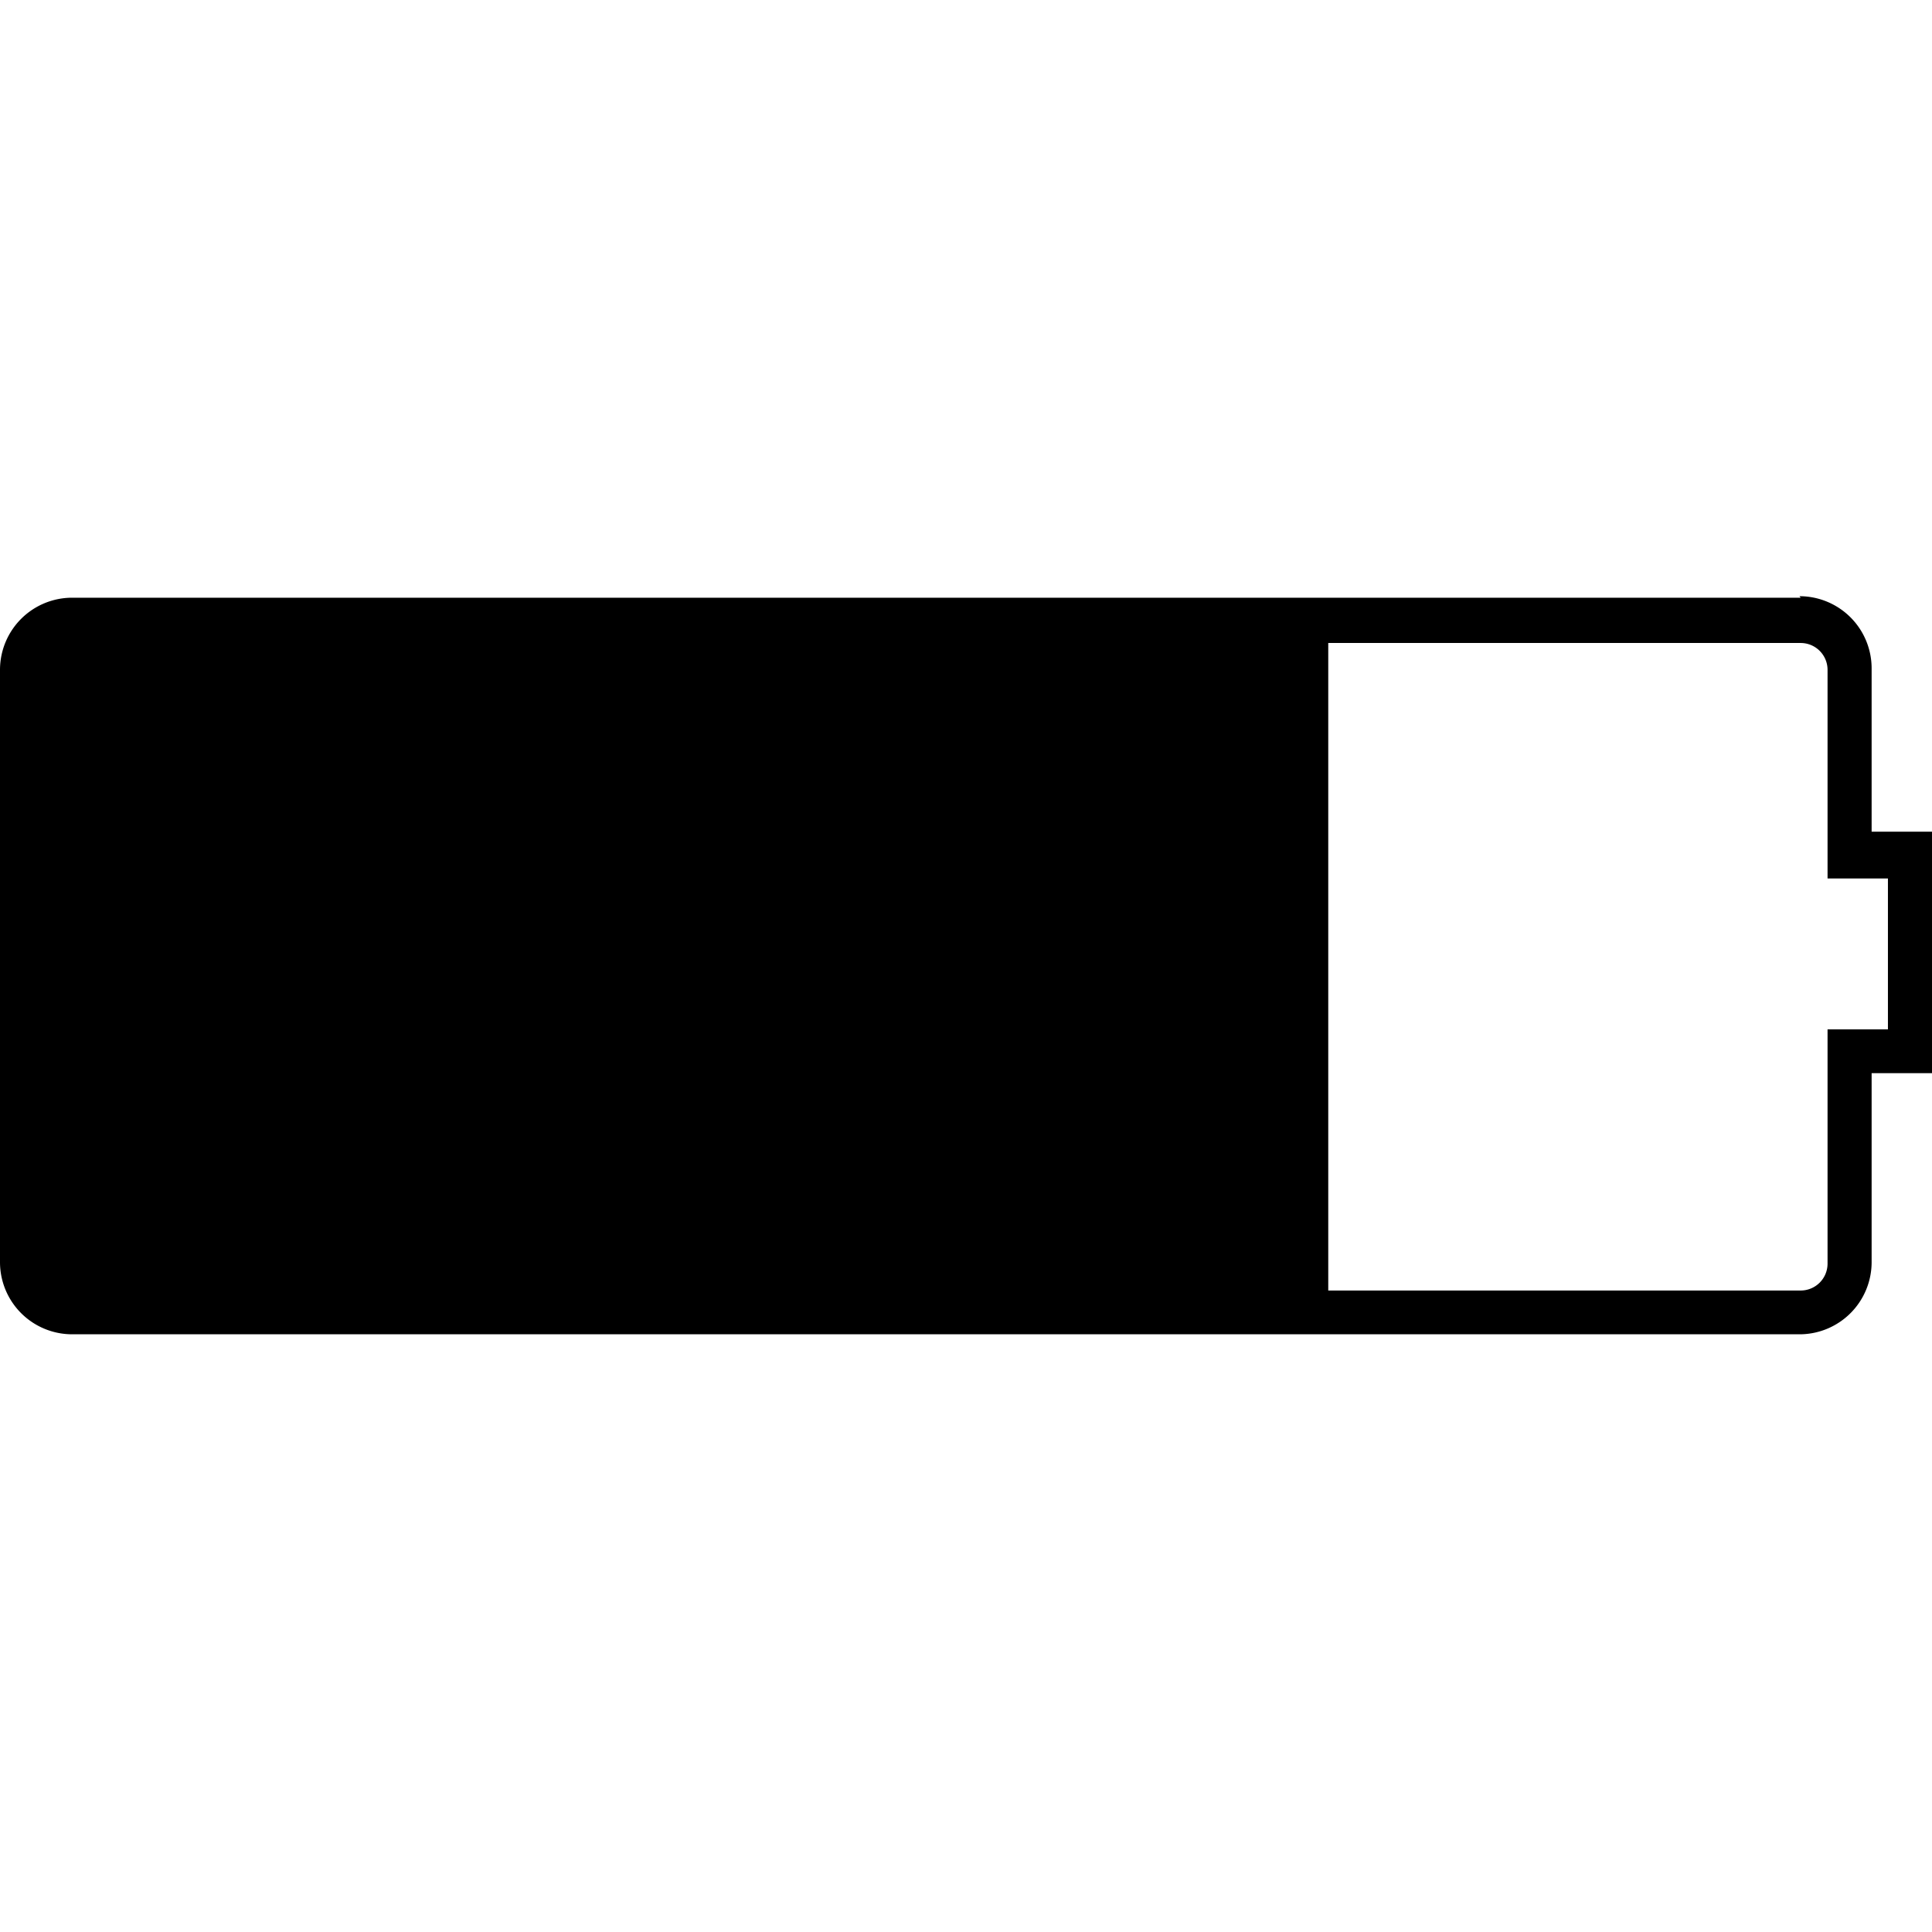 <svg id="icons" xmlns="http://www.w3.org/2000/svg" viewBox="0 0 64 64"><title>changa_battery-almost-full</title><g id="_Group_" data-name="&lt;Group&gt;"><g id="_Group_2" data-name="&lt;Group&gt;"><g id="_Group_3" data-name="&lt;Group&gt;"><path id="_Compound_Path_" data-name="&lt;Compound Path&gt;" d="M59.65,21.3a.89.89,0,0,1,.89.88l0,5.41v1.51h2v5h-2v7.76a.89.89,0,0,1-.89.89H2.39a.89.89,0,0,1-.89-.89V22.19a.89.89,0,0,1,.89-.89H59.65m0-1.5H2.39A2.39,2.39,0,0,0,0,22.19V41.81A2.39,2.39,0,0,0,2.39,44.2H59.65A2.39,2.39,0,0,0,62,41.81V35.55h2v-8H62l0-5.41a2.39,2.39,0,0,0-2.39-2.39Z"/></g></g></g><rect id="_Rectangle_" data-name="&lt;Rectangle&gt;" x="1.48" y="20.94" width="42.52" height="22.19"/></svg>